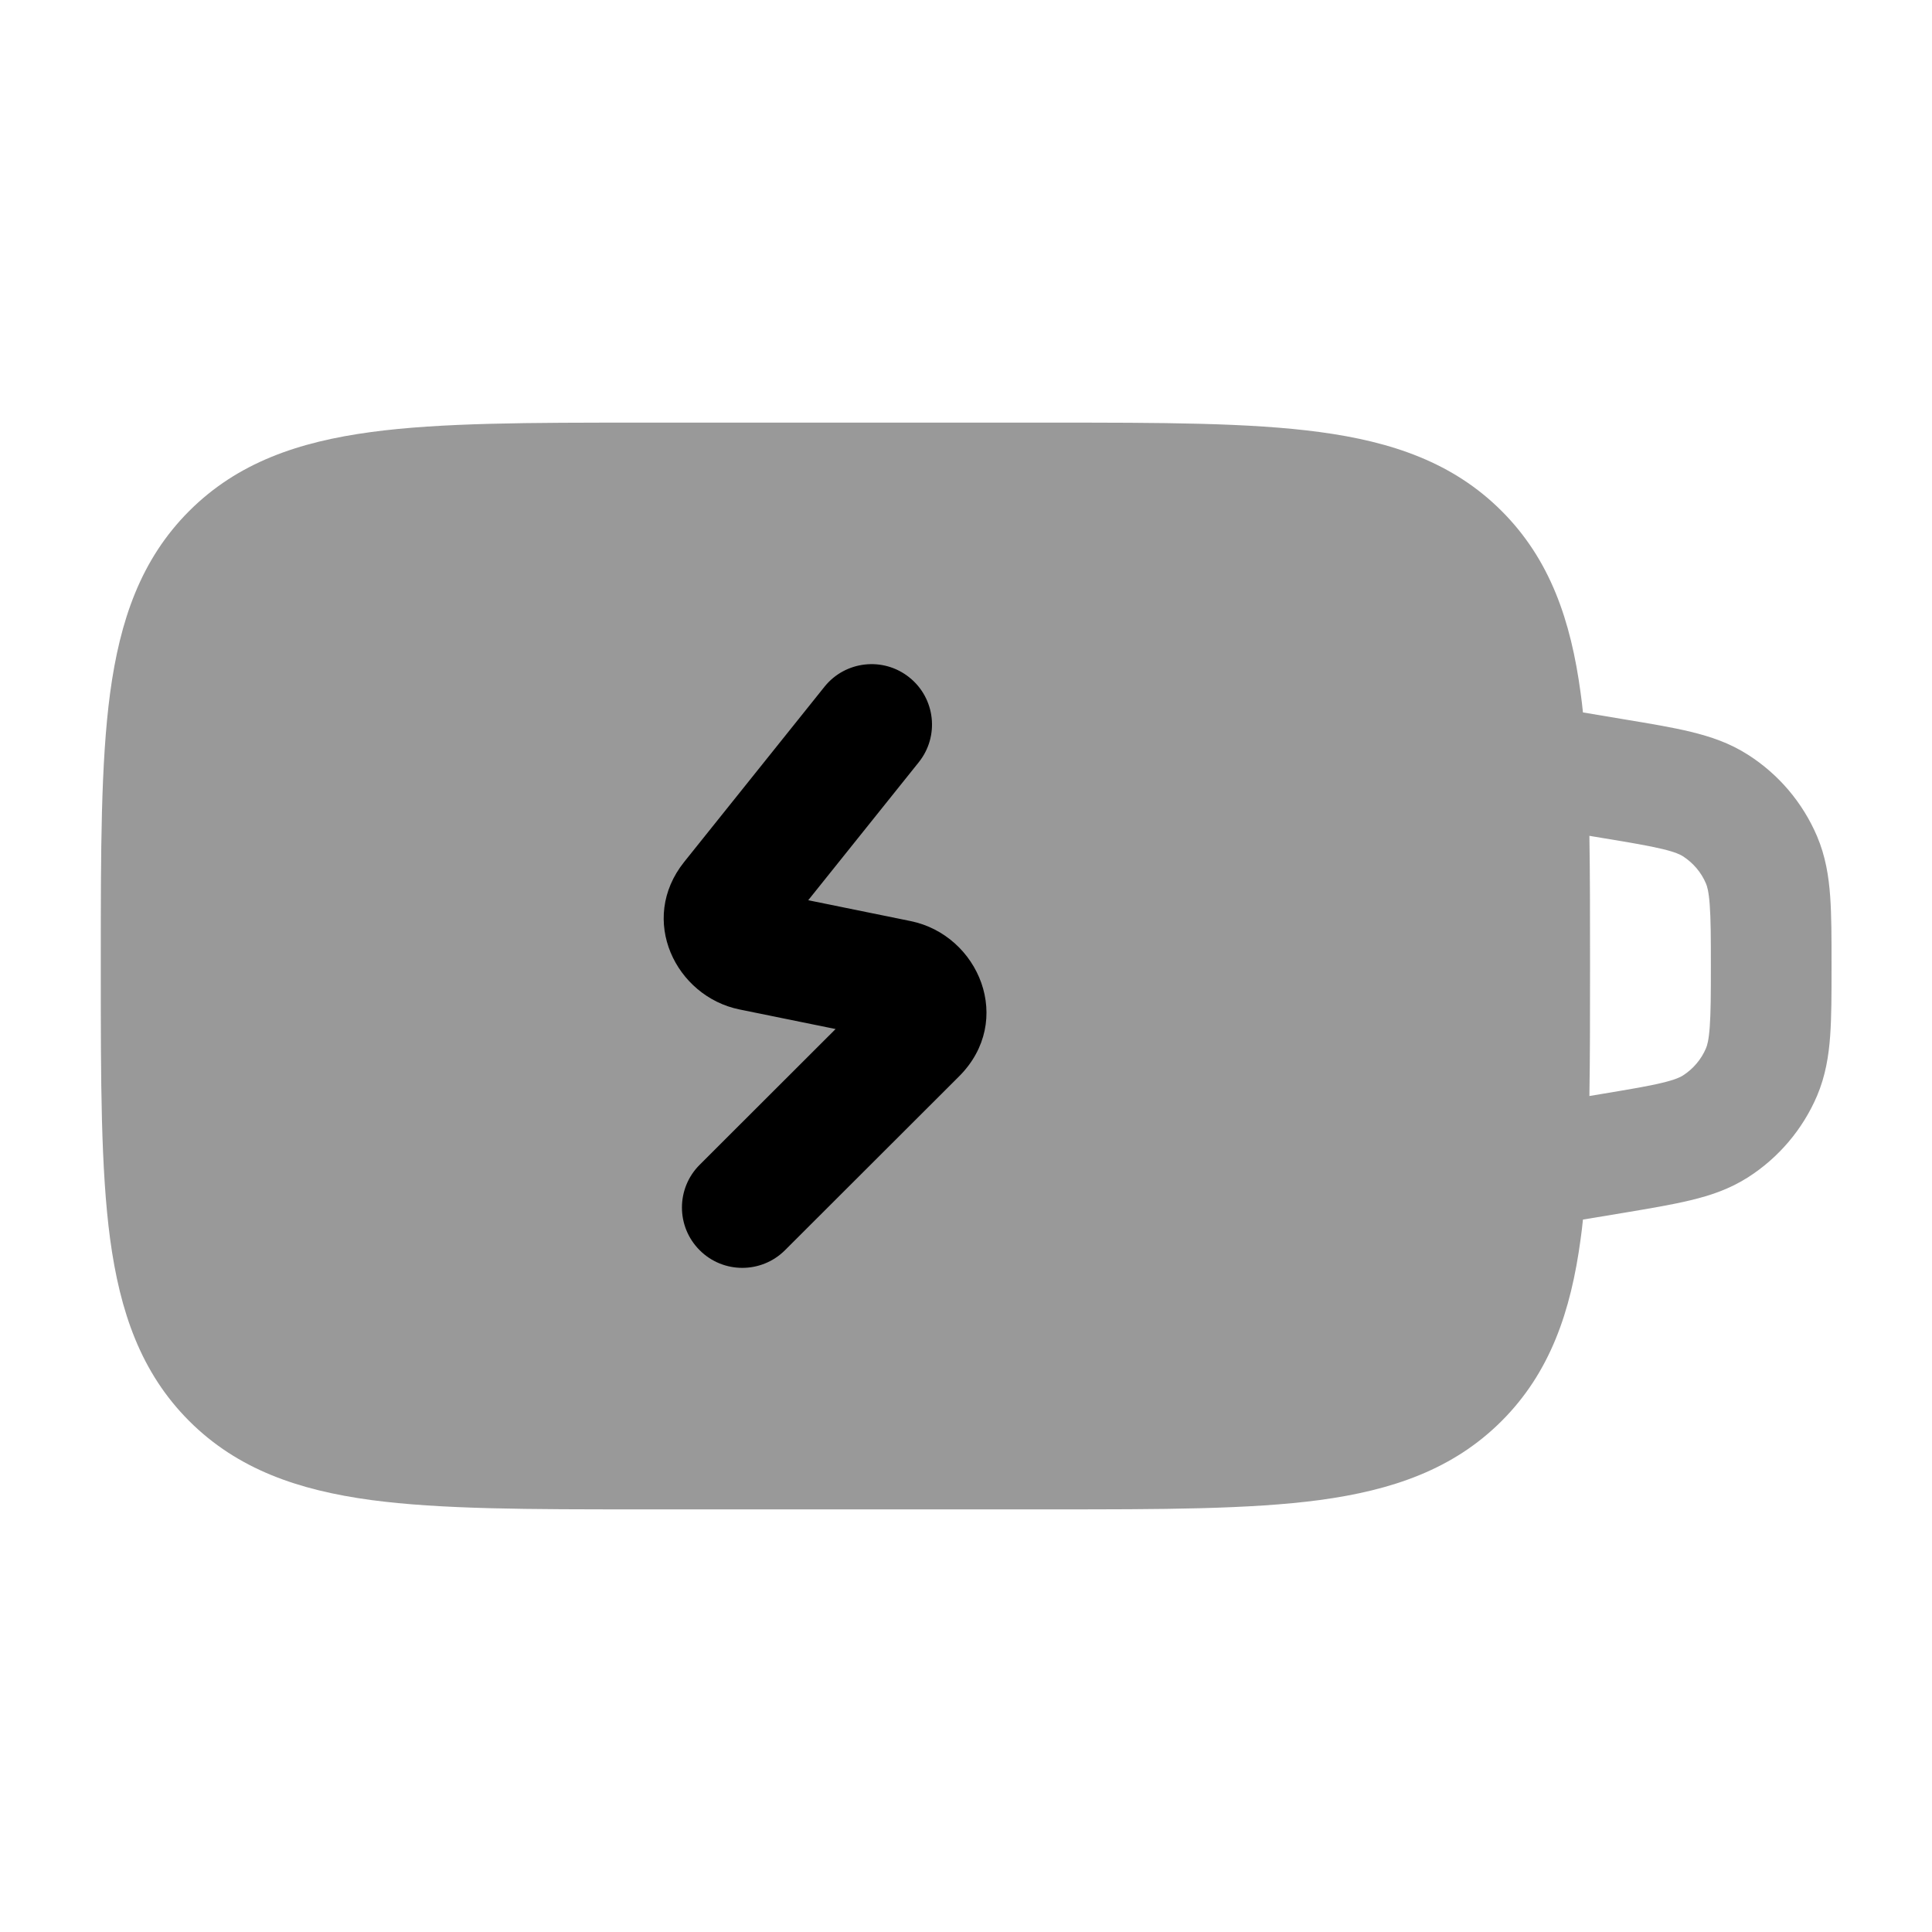 <svg width="24" height="24" viewBox="0 0 24 24" xmlns="http://www.w3.org/2000/svg">
<path opacity="0.4" fill-rule="evenodd" clip-rule="evenodd" d="M16.394 5.367C15.527 5.25 14.424 5.25 13.057 5.25H13.057H7.947H7.947C6.579 5.25 5.477 5.25 4.61 5.367C3.71 5.488 2.952 5.746 2.35 6.348C1.748 6.95 1.49 7.708 1.368 8.608C1.252 9.475 1.252 10.578 1.252 11.945V11.945V12.055V12.055C1.252 13.422 1.252 14.525 1.368 15.392C1.49 16.292 1.748 17.05 2.35 17.652C2.952 18.254 3.71 18.512 4.61 18.634C5.477 18.75 6.579 18.75 7.947 18.75H7.947H7.947H13.057H13.057H13.057C14.424 18.75 15.527 18.75 16.394 18.634C17.294 18.512 18.052 18.254 18.654 17.652C19.256 17.05 19.514 16.292 19.635 15.392C19.646 15.313 19.656 15.233 19.664 15.15L20.177 15.065C20.497 15.011 20.775 14.965 21.004 14.909C21.248 14.851 21.487 14.77 21.713 14.626C22.095 14.382 22.394 14.029 22.572 13.613C22.677 13.365 22.717 13.117 22.735 12.867C22.752 12.631 22.752 12.349 22.752 12.025V11.975C22.752 11.651 22.752 11.369 22.735 11.134C22.717 10.884 22.677 10.635 22.572 10.388C22.394 9.971 22.095 9.618 21.713 9.375C21.487 9.23 21.248 9.15 21.004 9.091C20.775 9.035 20.497 8.989 20.177 8.936L19.664 8.85C19.656 8.768 19.646 8.687 19.635 8.608C19.514 7.708 19.256 6.95 18.654 6.348C18.052 5.746 17.294 5.488 16.394 5.367ZM19.744 10.383C19.752 10.859 19.752 11.379 19.752 11.944V12.054C19.752 12.619 19.752 13.138 19.744 13.615L19.906 13.588C20.258 13.529 20.482 13.492 20.652 13.45C20.814 13.411 20.875 13.38 20.906 13.36C21.033 13.279 21.133 13.161 21.192 13.023C21.207 12.988 21.227 12.923 21.239 12.757C21.252 12.582 21.253 12.355 21.253 11.999C21.253 11.643 21.252 11.415 21.239 11.241C21.227 11.075 21.207 11.01 21.192 10.975C21.133 10.836 21.033 10.719 20.906 10.637C20.875 10.617 20.814 10.586 20.652 10.547C20.482 10.506 20.258 10.468 19.906 10.41L19.744 10.383Z" fill="currentColor"/>
<path fill-rule="evenodd" clip-rule="evenodd" d="M11.413 9.469C11.672 9.146 11.62 8.674 11.296 8.415C10.973 8.156 10.501 8.208 10.242 8.531L8.5 10.706C7.924 11.425 8.395 12.379 9.187 12.54L10.38 12.783L8.692 14.469C8.398 14.762 8.398 15.237 8.691 15.53C8.983 15.823 9.458 15.823 9.751 15.531L11.913 13.372C12.608 12.678 12.159 11.615 11.312 11.442L10.04 11.183L11.413 9.469Z" fill="currentColor"/>
</svg>

